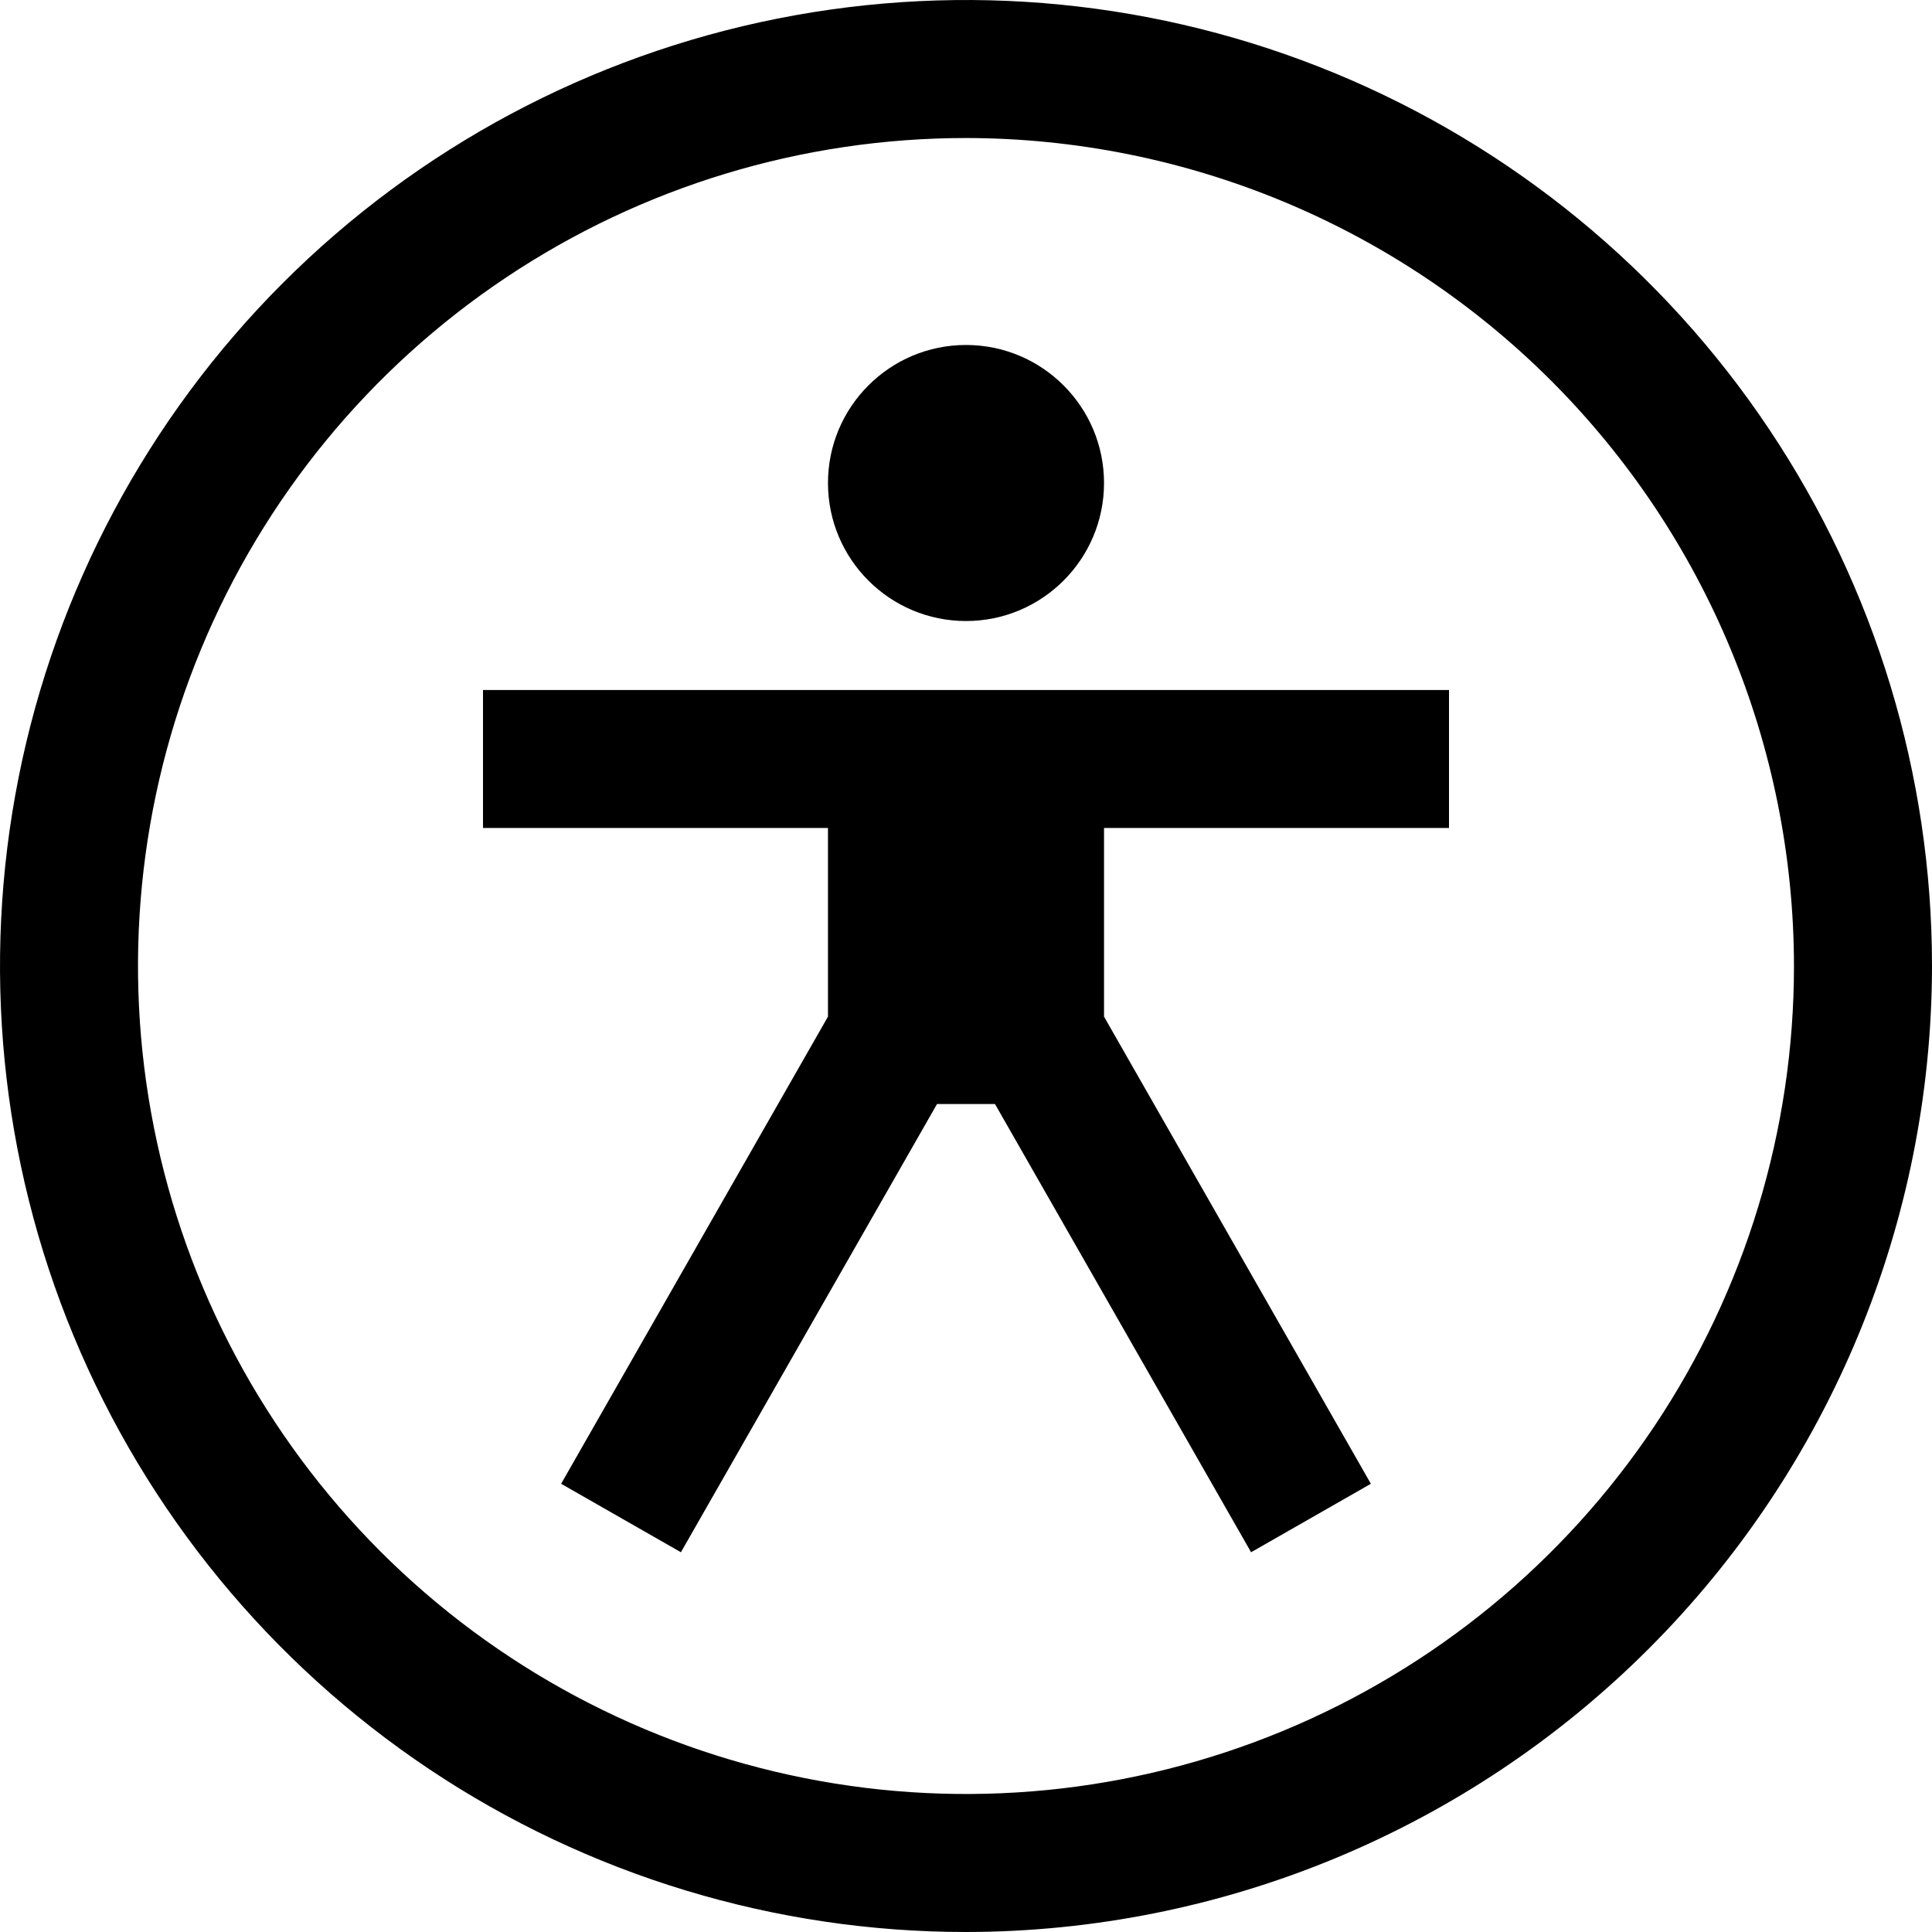 <svg width="34" height="34" viewBox="0 0 34 34" fill="none" xmlns="http://www.w3.org/2000/svg">
<path d="M25.5 14.571V12.143H8.5V14.571H14.571V17.891L9.875 26.112L11.983 27.317L16.49 19.429H17.51L22.017 27.317L24.125 26.112L19.429 17.891V14.571H25.5Z" fill="black"/>
<path d="M17 10.929C18.341 10.929 19.429 9.841 19.429 8.5C19.429 7.159 18.341 6.071 17 6.071C15.659 6.071 14.571 7.159 14.571 8.5C14.571 9.841 15.659 10.929 17 10.929Z" fill="black"/>
<path d="M17 34C13.638 34 10.351 33.003 7.555 31.135C4.76 29.267 2.581 26.612 1.294 23.506C0.007 20.399 -0.329 16.981 0.327 13.684C0.983 10.386 2.602 7.357 4.979 4.979C7.357 2.602 10.386 0.983 13.684 0.327C16.981 -0.329 20.399 0.007 23.506 1.294C26.612 2.581 29.267 4.76 31.135 7.555C33.003 10.351 34 13.638 34 17C33.995 21.507 32.202 25.828 29.015 29.015C25.828 32.202 21.507 33.995 17 34ZM17 2.429C14.118 2.429 11.301 3.283 8.905 4.884C6.508 6.485 4.641 8.761 3.538 11.424C2.435 14.086 2.146 17.016 2.709 19.843C3.271 22.669 4.659 25.266 6.696 27.304C8.734 29.341 11.331 30.729 14.157 31.291C16.984 31.854 19.914 31.565 22.576 30.462C25.239 29.359 27.515 27.492 29.116 25.096C30.717 22.699 31.571 19.882 31.571 17C31.567 13.137 30.03 9.433 27.299 6.701C24.567 3.97 20.863 2.433 17 2.429Z" fill="black"/>
</svg>
